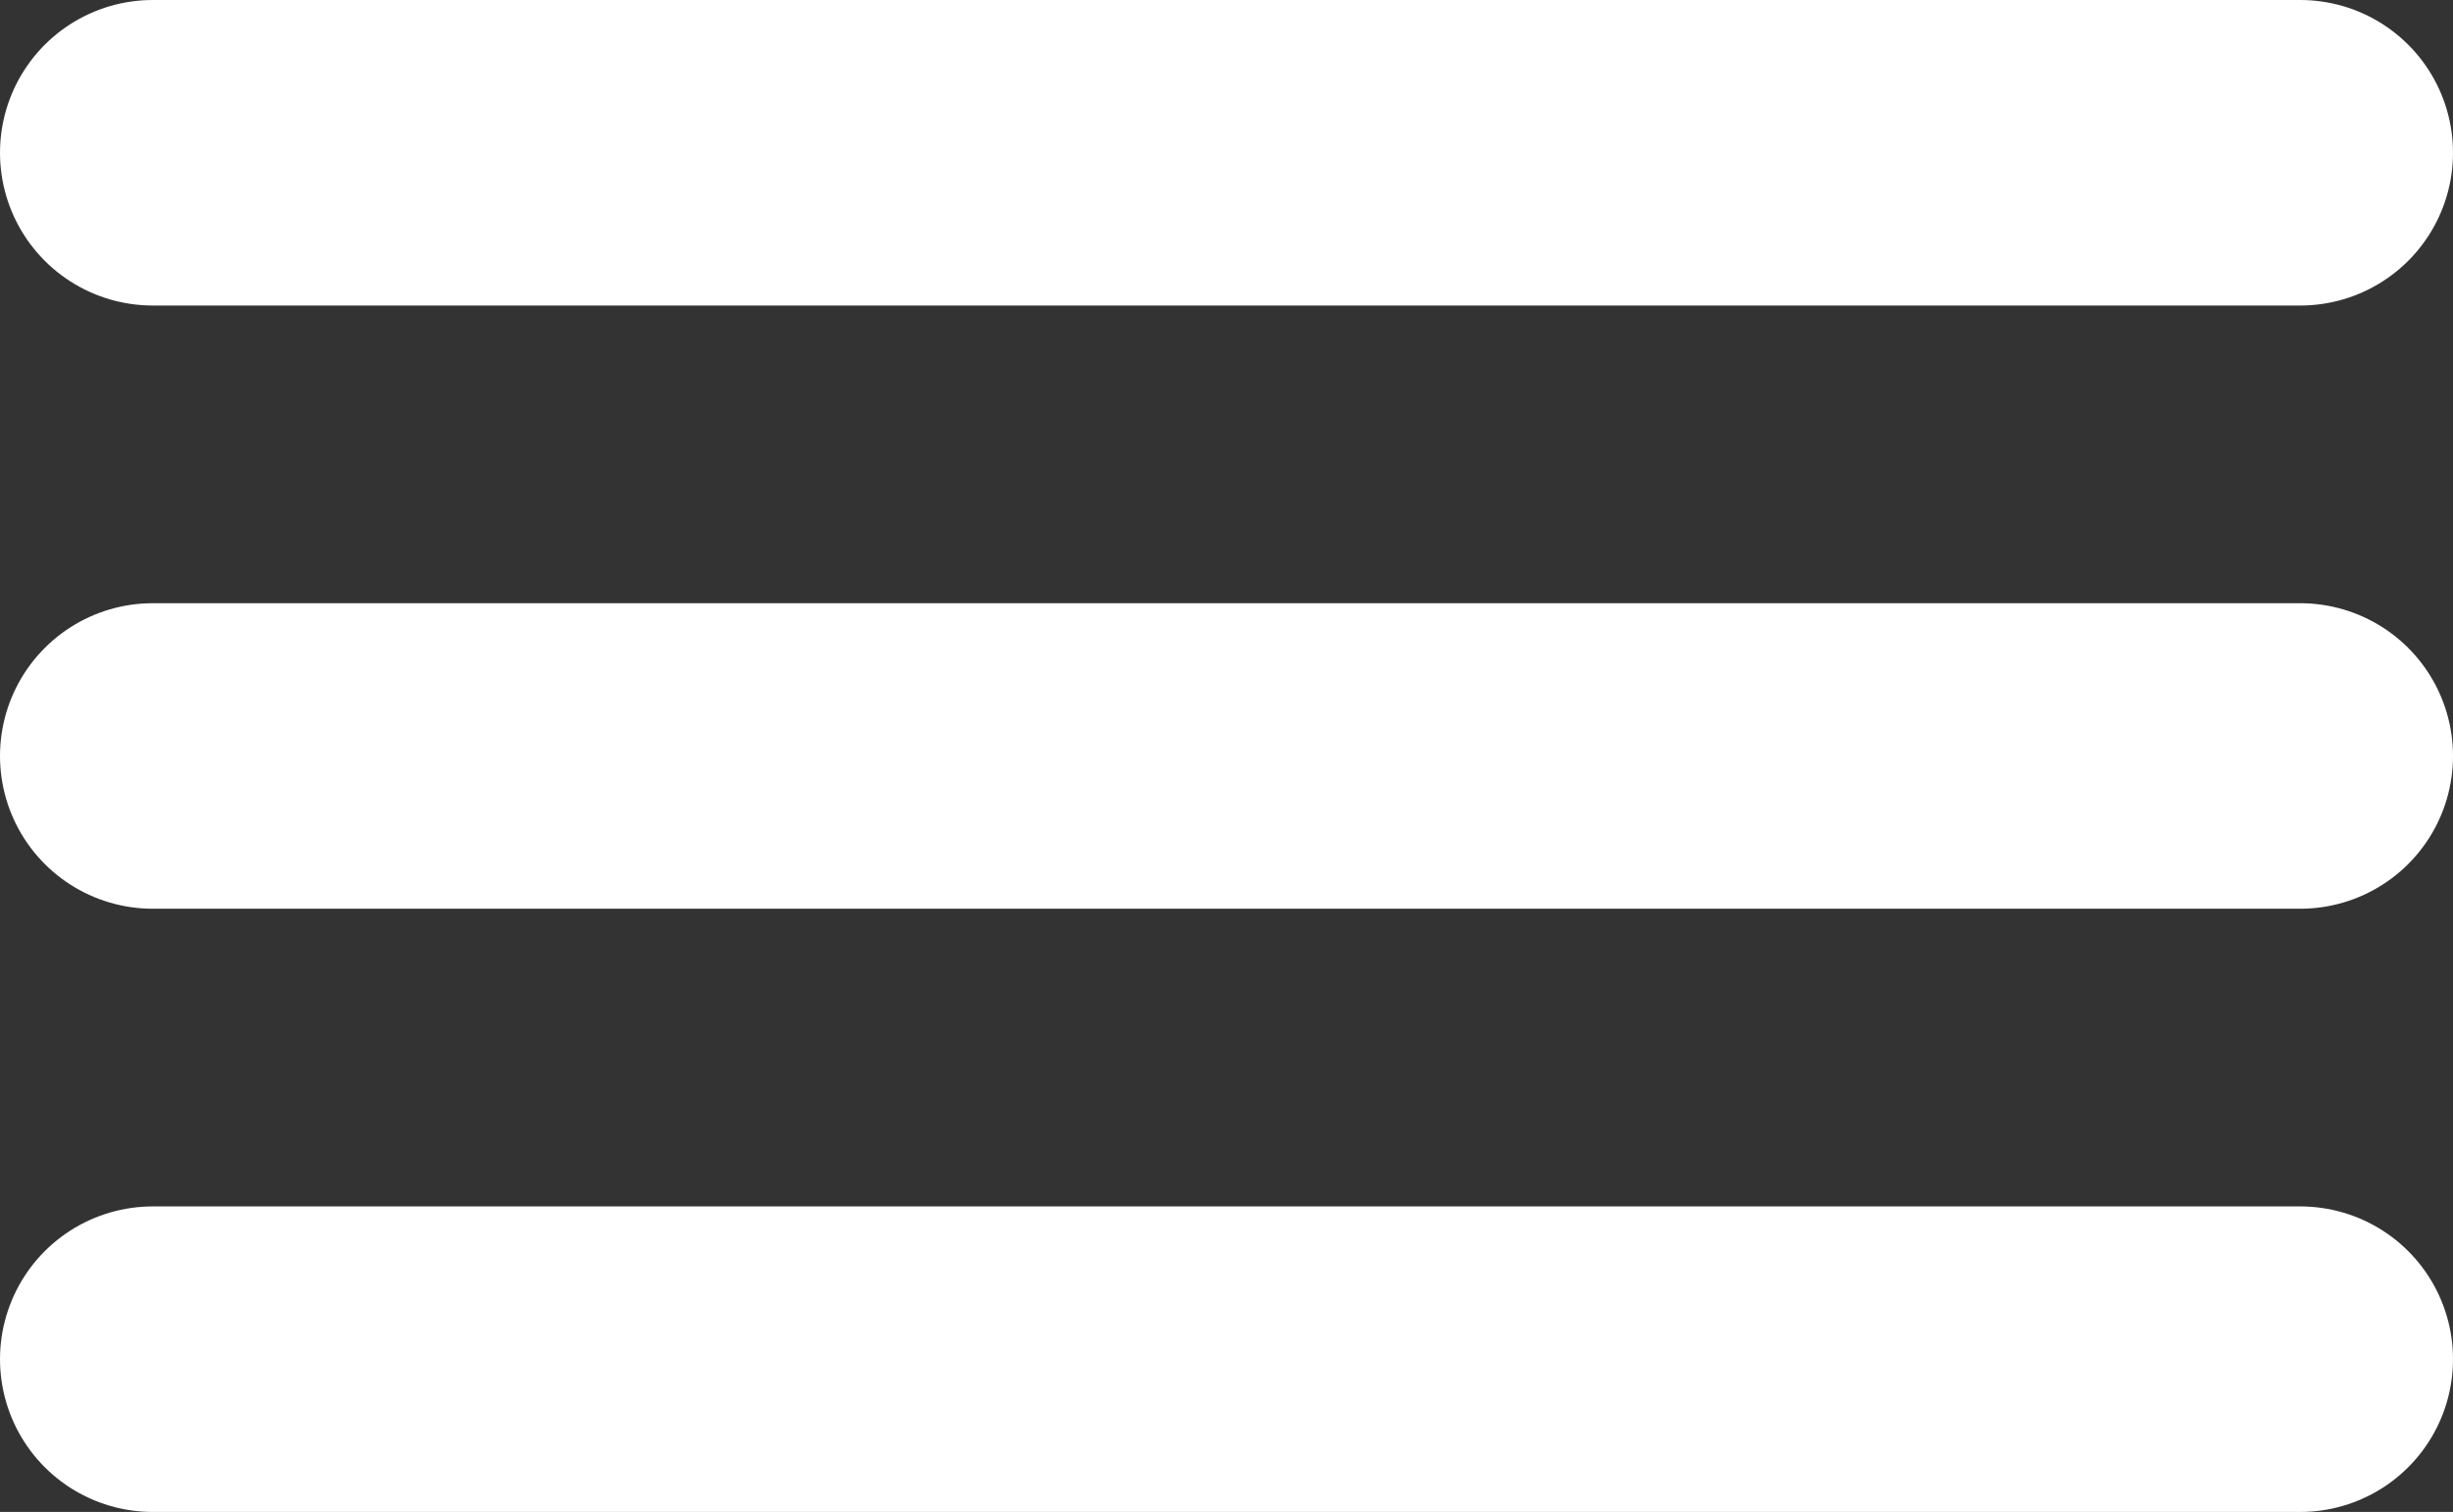 <svg xmlns="http://www.w3.org/2000/svg" width="24.086" height="14.846" viewBox="0 0 24.086 14.846"><rect x="0" y="0" width="24.086" height="14.846" fill="#333333" stroke="none"/><defs><style>.a{fill:none;stroke:#fff;stroke-linecap:round;stroke-width:3px;}</style></defs><g transform="translate(1.5 1.5)"><line class="a" x2="21.086"/><line class="a" x2="21.086" transform="translate(0 5.923)"/><line class="a" x2="21.086" transform="translate(0 11.846)"/></g></svg>